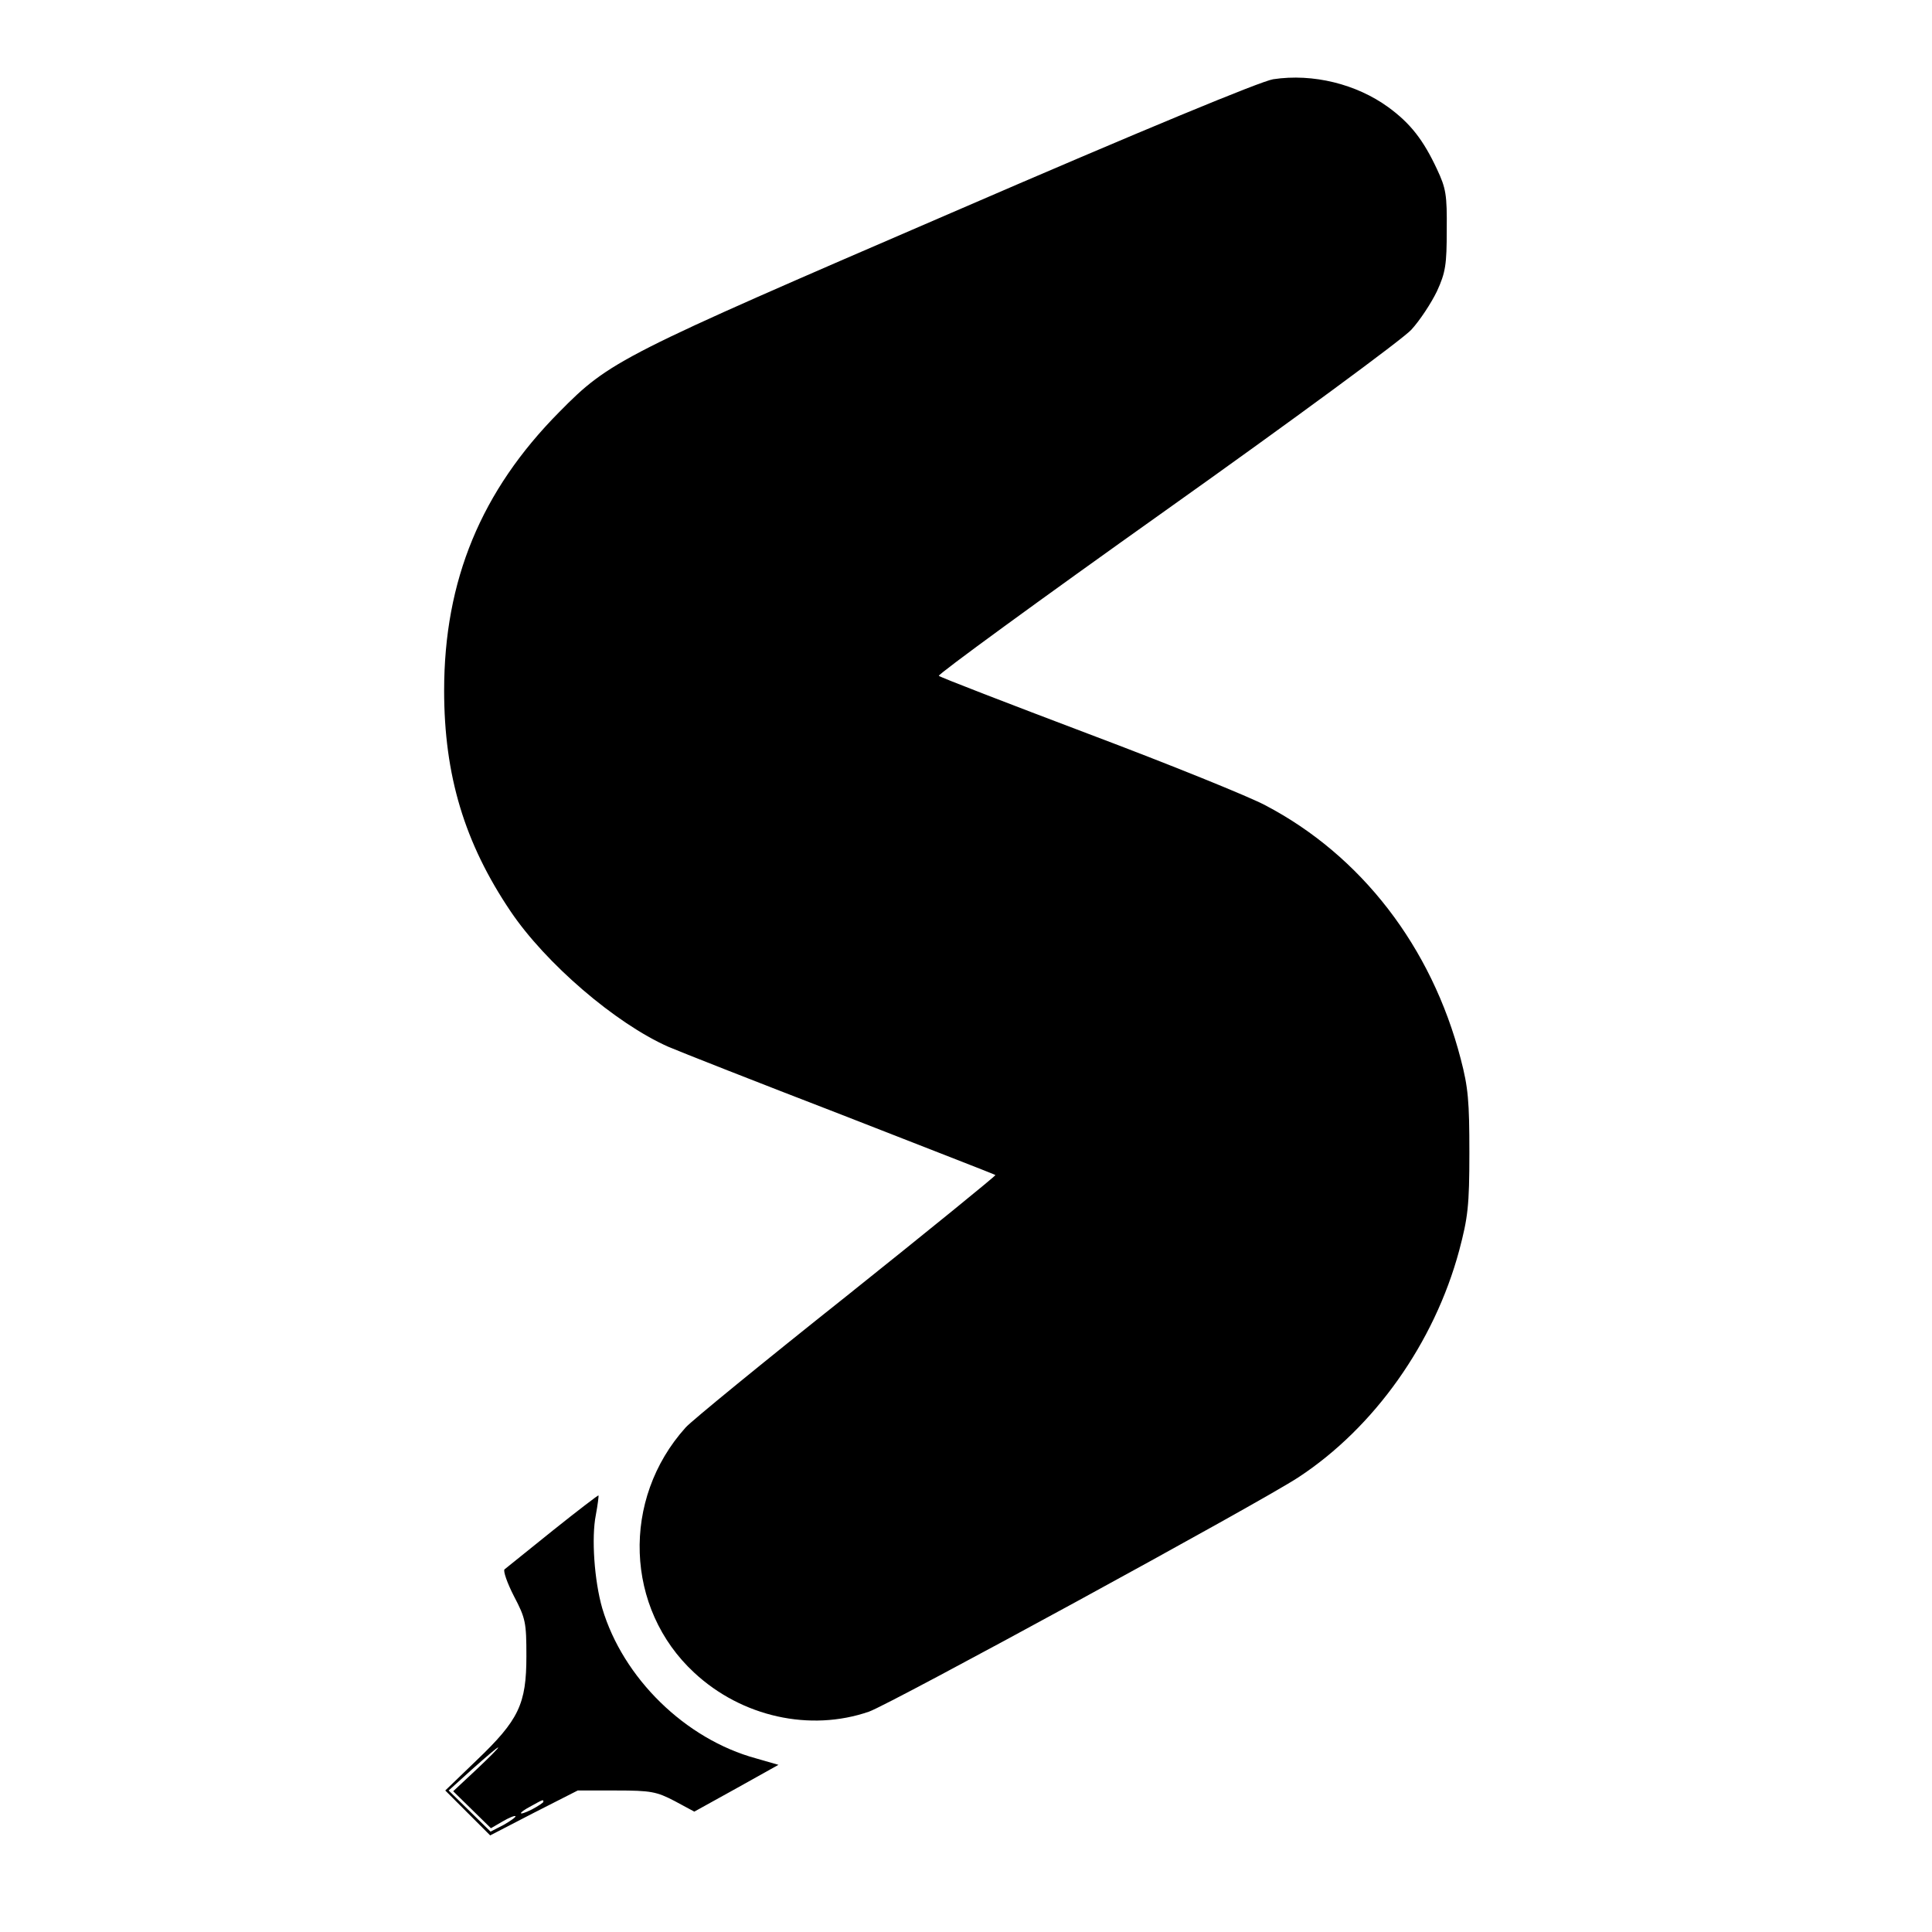 <?xml version="1.0" standalone="no"?>
<!DOCTYPE svg PUBLIC "-//W3C//DTD SVG 20010904//EN"
 "http://www.w3.org/TR/2001/REC-SVG-20010904/DTD/svg10.dtd">
<svg version="1.0" xmlns="http://www.w3.org/2000/svg"
 width="512pt" height="512pt" viewBox="0 0 512 512"
 preserveAspectRatio="xMidYMid meet">

<g transform="translate(0,512) scale(0.1,-0.1)"
fill="#000000" stroke="none">
<path d="M3374 4910 c-32 -5 -340 -132 -855 -355 -876 -378 -903 -391 -1037
-527 -207 -209 -305 -446 -305 -738 0 -225 54 -404 176 -585 93 -138 278 -297
418 -359 30 -13 236 -94 459 -180 222 -87 406 -158 408 -160 1 -2 -176 -146
-395 -321 -219 -174 -411 -331 -426 -348 -171 -190 -161 -480 23 -650 126
-117 307 -157 463 -103 55 19 1038 555 1138 621 201 132 360 356 426 601 23
87 27 118 27 259 0 136 -3 173 -23 249 -77 297 -264 539 -518 672 -43 23 -253
108 -468 189 -214 81 -393 150 -397 154 -4 3 267 201 602 439 335 238 627 453
650 478 23 25 53 71 68 102 23 50 26 71 26 162 1 94 -2 111 -26 162 -36 77
-70 121 -129 164 -84 61 -199 90 -305 74z"/>
<path d="M1465 1064 c-66 -53 -123 -99 -128 -103 -4 -4 7 -36 25 -71 31 -59
33 -70 33 -159 0 -127 -20 -169 -132 -276 l-83 -80 59 -59 60 -60 116 60 116
59 102 0 c92 0 107 -3 155 -28 l52 -28 112 62 111 62 -59 17 c-188 51 -353
213 -408 398 -21 73 -29 187 -17 247 5 27 8 51 7 52 -1 1 -56 -41 -121 -93z
m-202 -633 l-62 -58 50 -49 50 -49 31 18 c17 10 32 16 34 14 2 -2 -12 -12 -31
-23 l-35 -18 -55 54 -56 55 63 57 c35 31 65 57 68 57 3 0 -23 -26 -57 -58z
m177 -86 c0 -2 -13 -11 -30 -20 -38 -19 -40 -11 -2 9 31 17 32 18 32 11z"/>
</g>
</svg>

